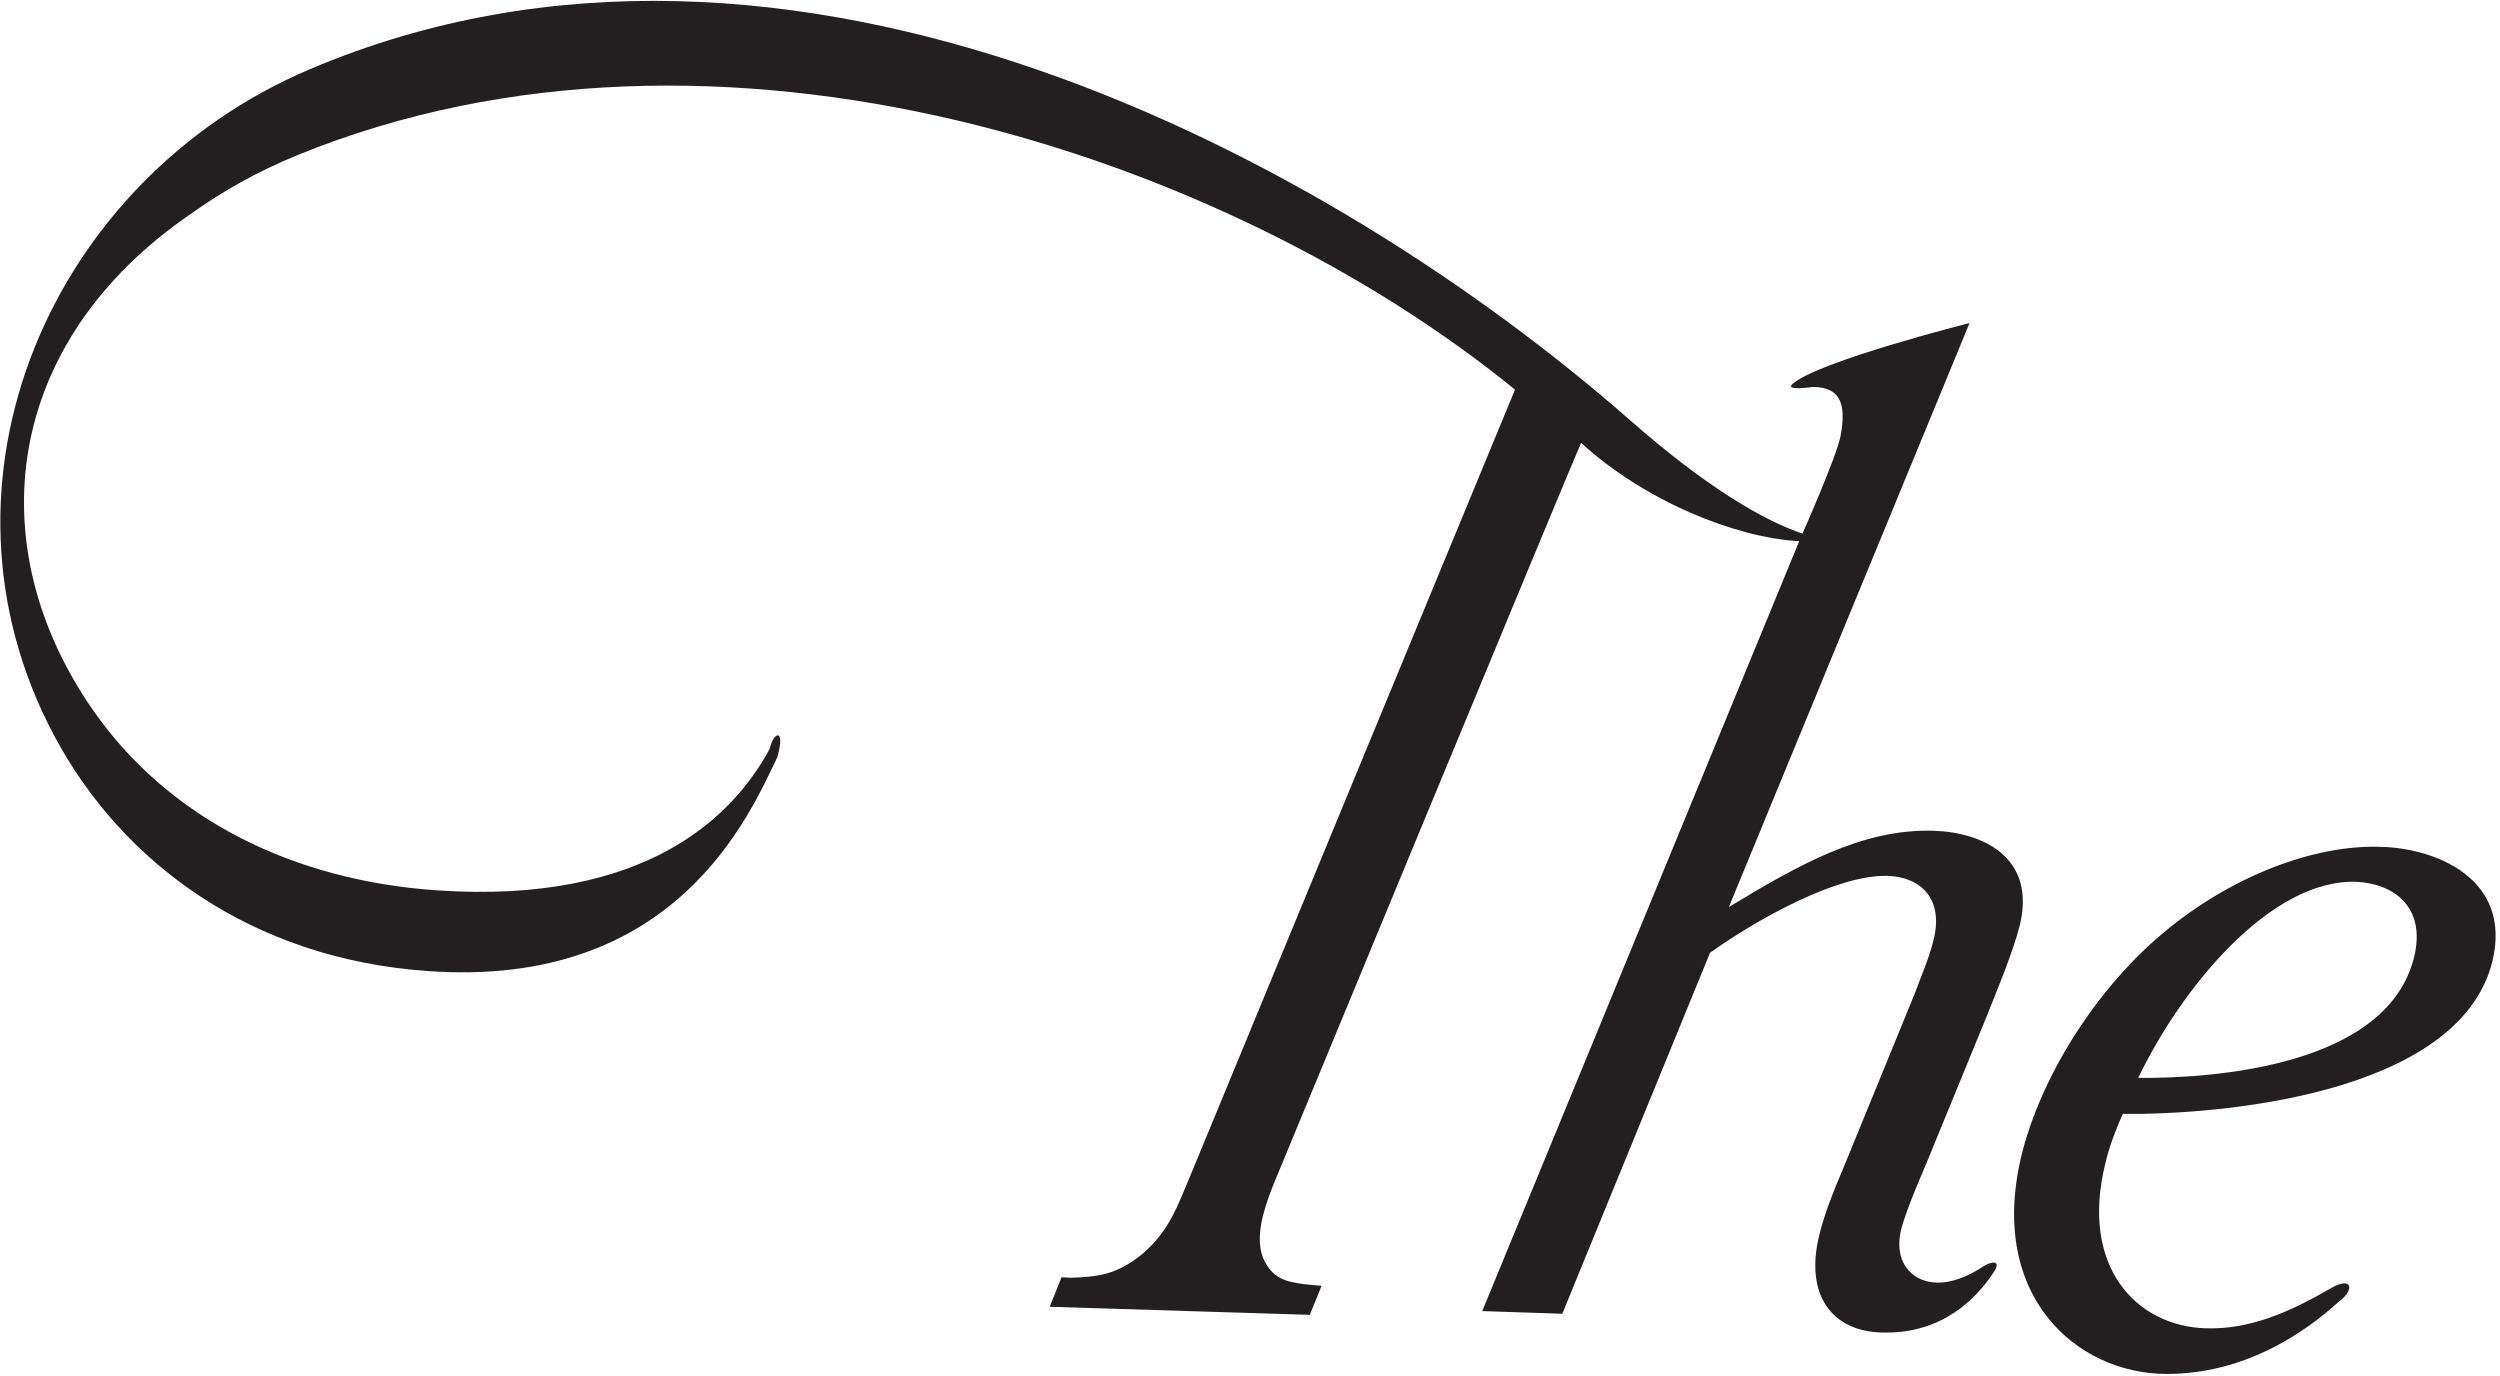 <?xml version="1.0" encoding="UTF-8"?>
<svg xmlns="http://www.w3.org/2000/svg" xmlns:xlink="http://www.w3.org/1999/xlink" width="527pt" height="290pt" viewBox="0 0 527 290" version="1.1">
<g id="surface1">
<path style=" stroke:none;fill-rule:nonzero;fill:rgb(13.73%,12.16%,12.549%);fill-opacity:1;" d="M 418.238 266.863 C 414.953 269.016 411.555 270.484 408.156 270.371 C 402.609 270.148 399.098 265.617 400.797 259.047 C 401.703 255.535 404.422 249.082 405.895 245.684 L 418.578 214.766 C 420.844 209.102 424.242 200.945 425.715 195.281 C 429.34 180.898 418.238 175.465 407.594 175.121 C 392.527 174.672 379.051 182.371 364.441 191.207 L 415.18 68.094 C 415.18 68.094 383.355 76.137 377.918 80.895 C 375.992 82.48 382.109 81.574 382.109 81.574 C 387.773 81.574 389.301 84.855 387.996 91.879 C 387.215 96.117 379.957 112.492 379.957 112.492 C 372.027 109.773 360.25 103.203 343.375 88.367 C 281.195 33.891 166.922 -28.629 65.215 14.637 C 10.852 37.742 -17.012 101.395 11.305 154.852 C 25.688 182.031 53.211 202.078 90.02 204.684 C 142.457 208.535 157.973 171.84 163.863 159.605 C 165.676 153.152 162.957 154.398 162.277 157.797 C 154.688 171.953 136.34 190.641 92.281 187.695 C 61.816 185.656 35.539 172.633 19.57 149.641 C -4.438 115.098 0.543 72.059 40.523 44.879 C 46.867 40.348 54.227 36.156 62.836 32.645 C 151.289 -3.371 258.656 32.645 319.363 82.141 C 317.215 87.234 251.297 246.93 251.297 246.93 C 248.352 253.836 246.652 259.387 240.766 264.371 C 235.328 268.789 231.363 269.129 225.812 269.352 L 223.773 269.242 L 221.281 275.469 L 276.102 277.168 L 278.594 271.051 L 274.969 270.715 C 271.117 270.148 268.285 269.695 266.246 265.164 C 265.227 262.559 265.453 259.387 266.246 256.215 C 266.926 253.723 267.492 252.027 268.512 249.535 C 268.512 249.535 332.504 94.824 333.297 93.352 C 346.773 105.695 366.027 113.398 379.277 114.078 L 312.457 276.375 L 329.332 276.941 L 360.477 200.832 C 370.672 193.586 387.434 184.297 397.965 184.637 C 404.875 184.863 409.969 189.508 407.48 198.566 C 406.688 201.852 404.875 206.043 403.629 209.441 L 388.34 246.816 C 386.527 251.008 384.602 255.875 383.582 260.066 C 380.297 272.863 386.074 280.793 397.059 280.906 C 409.516 281.133 416.652 273.656 420.164 268.336 C 422.09 265.617 419.824 265.844 418.238 266.863 "/>
<path style=" stroke:none;fill-rule:nonzero;fill:rgb(13.73%,12.16%,12.549%);fill-opacity:1;" d="M 502.098 178.52 C 487.48 177.953 470.062 184.977 456.305 196.414 C 442.867 207.516 431.043 225.184 426.422 242.398 C 418.465 272.863 437.598 289.625 456.734 289.625 C 472.859 289.625 485.328 281.359 492.961 274.449 C 496.508 271.844 495.863 268.902 491.242 271.617 C 482.641 276.602 474.148 280.34 464.902 280 C 450.391 279.547 438.352 267.09 443.836 245.117 C 444.695 241.492 445.984 238.207 447.488 234.809 C 466.516 235.035 518.438 231.188 525.426 202.531 C 529.512 185.316 513.602 178.859 502.098 178.52 Z M 508.898 201.738 C 503.203 224.957 466.113 227.336 450.742 227.223 C 459.664 208.535 478.477 185.316 496.645 185.883 C 504.492 186.223 511.48 191.094 508.898 201.738 "/>
</g>
</svg>
